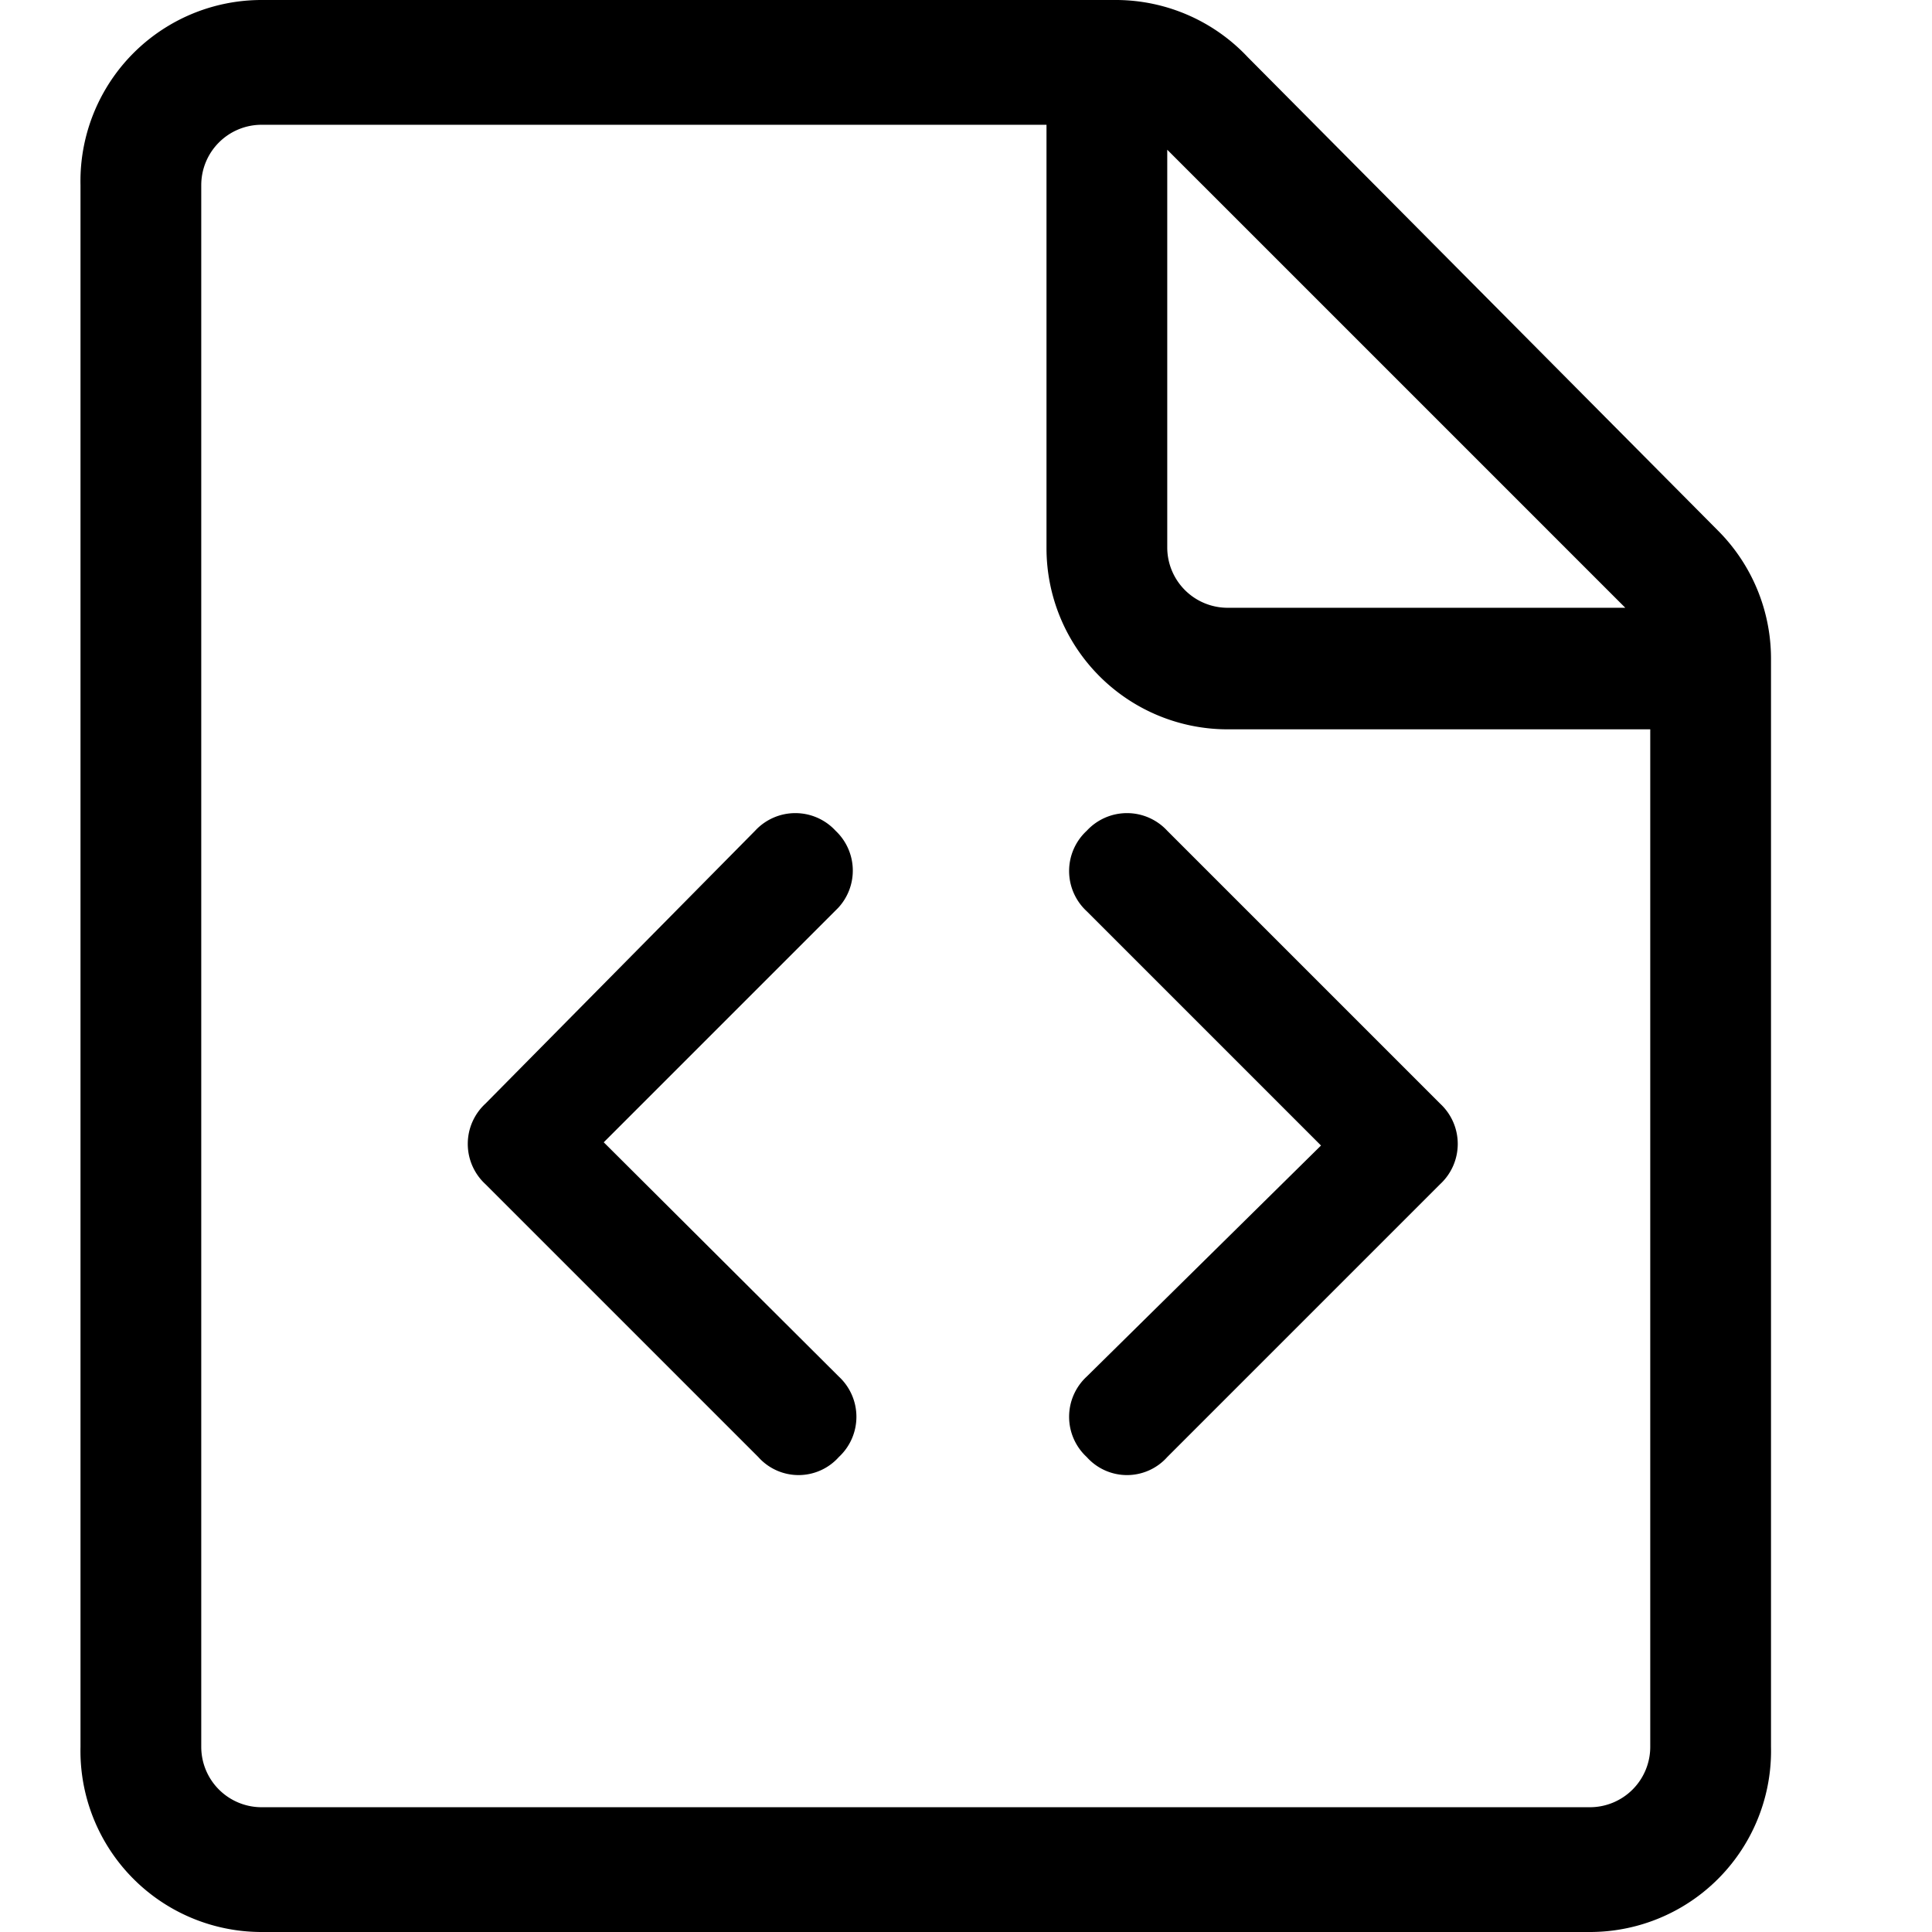 <svg viewBox="0 0 24 24" fill="currentColor">
    <path d="M21.34 6.59 15.5.71A2.25 2.25 0 0 0 13.88 0H3.25A2.25 2.25 0 0 0 1 2.3v19.4A2.25 2.25 0 0 0 3.25 24h16.5A2.25 2.25 0 0 0 22 21.7V8.18a2.25 2.25 0 0 0-.66-1.59ZM14.5 1.86l5.69 5.69h-4.94a.75.75 0 0 1-.75-.74V1.86Zm6 19.84a.75.75 0 0 1-.75.75H3.25a.75.75 0 0 1-.75-.75V2.3a.75.75 0 0 1 .75-.75H13v5.26a2.25 2.25 0 0 0 2.25 2.25h5.25V21.7Z"/>
    <path d="M13.5 10.32a.68.68 0 0 0 0 1l2.91 2.91-2.91 2.87a.68.68 0 0 0 0 1 .67.67 0 0 0 1 0l3.39-3.39a.681.681 0 0 0 0-1l-3.39-3.39a.68.68 0 0 0-1 0ZM10.38 10.32a.68.68 0 0 0-1 0l-3.35 3.39a.68.68 0 0 0 0 1l3.39 3.39a.67.67 0 0 0 1 0 .681.681 0 0 0 0-1L7.5 14.19l2.91-2.91a.68.68 0 0 0-.03-.96Z"/>
</svg>
